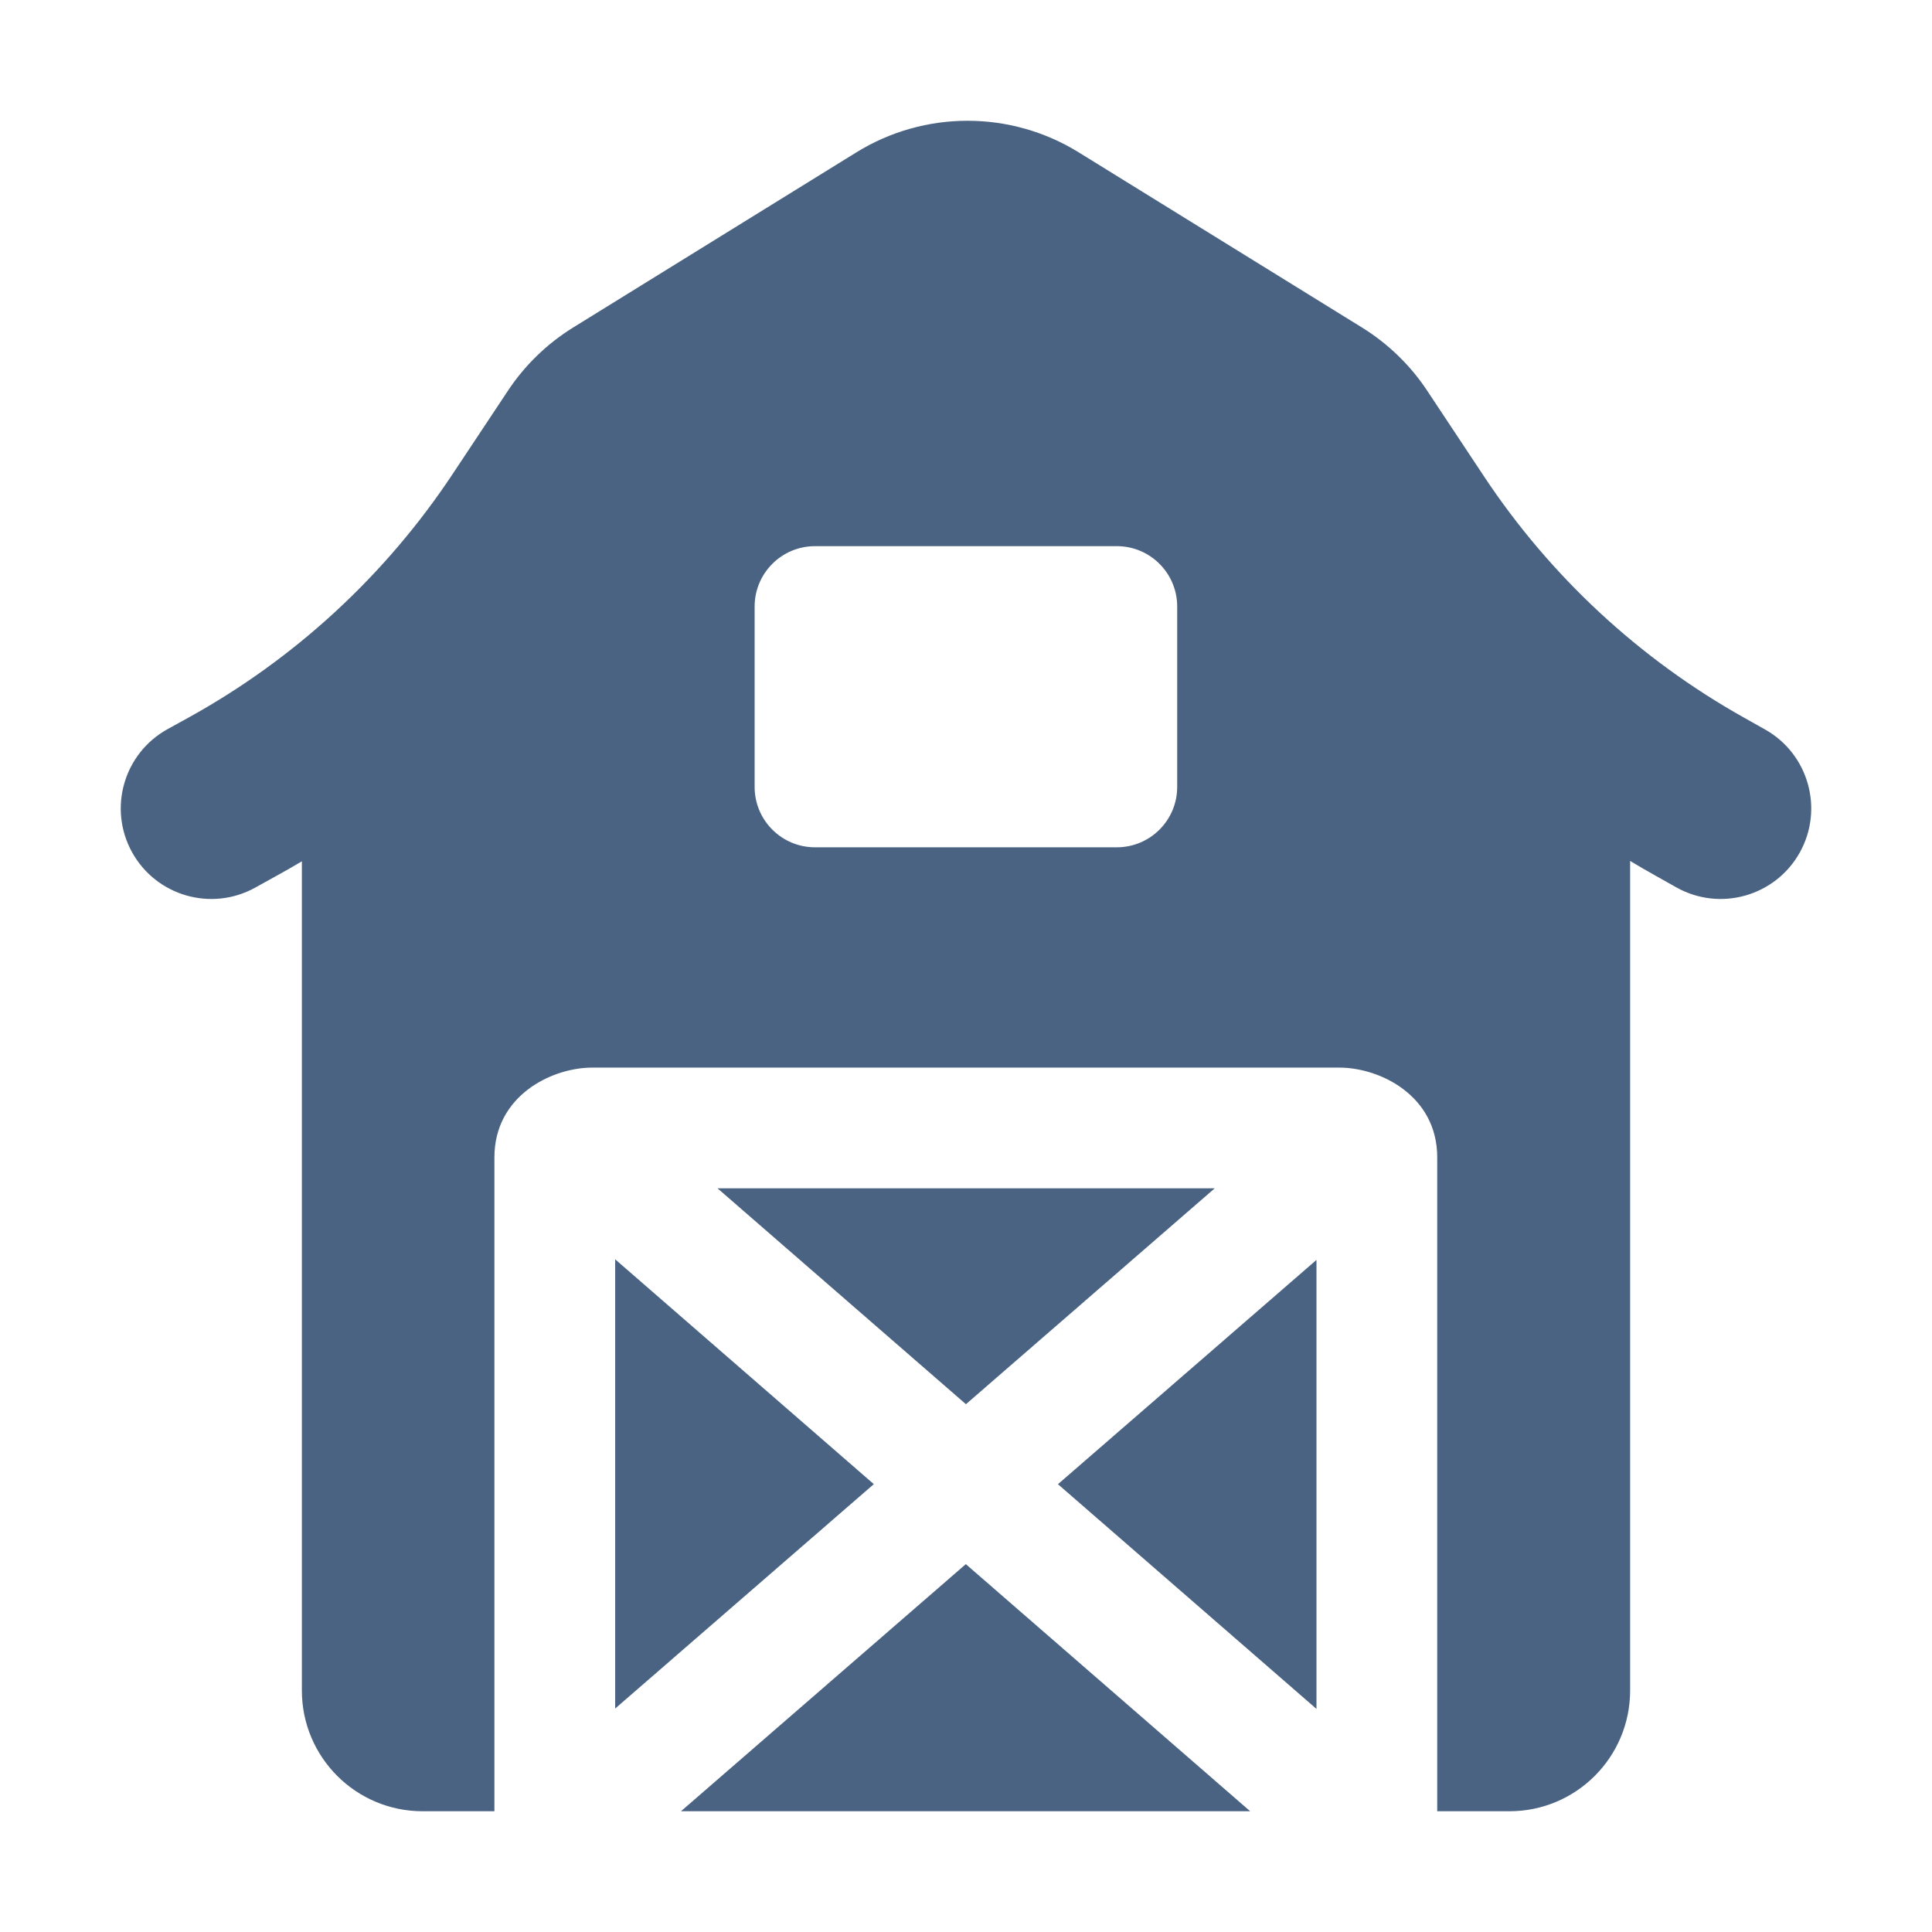 <svg width="32" height="32" viewBox="0 0 32 32" fill="none" xmlns="http://www.w3.org/2000/svg">
<path fill-rule="evenodd" clip-rule="evenodd" d="M17.866 2.523C16.738 1.826 15.313 1.826 14.185 2.523L9.491 5.426C9.062 5.692 8.695 6.047 8.416 6.467L7.494 7.856C6.382 9.531 4.884 10.912 3.125 11.884L2.775 12.077C2.05 12.478 1.787 13.39 2.187 14.115C2.588 14.84 3.5 15.103 4.225 14.703L4.575 14.509C4.718 14.431 4.86 14.349 5 14.266V28C5 29.105 5.895 30 7 30H8.189C8.189 29.998 8.189 29.997 8.189 29.995V19.171C8.189 18.658 8.426 18.288 8.746 18.044C8.782 18.015 8.82 17.989 8.86 17.965C9.161 17.773 9.514 17.683 9.808 17.683H22.186C22.492 17.683 22.863 17.781 23.172 17.989C23.198 18.007 23.224 18.025 23.249 18.045C23.569 18.288 23.805 18.659 23.805 19.171V29.995C23.805 29.997 23.805 29.998 23.805 30H25C26.105 30 27 29.105 27 28V14.26C27.137 14.342 27.274 14.422 27.414 14.5L27.766 14.698C28.488 15.103 29.402 14.846 29.808 14.124C30.213 13.402 29.956 12.487 29.234 12.082L28.882 11.884C27.154 10.915 25.681 9.548 24.585 7.898L23.636 6.467C23.357 6.047 22.99 5.692 22.561 5.426L17.866 2.523ZM20.707 30L15.997 25.907L11.279 30H20.707ZM12.499 10.046C12.499 9.494 12.947 9.046 13.499 9.046H18.498C19.05 9.046 19.498 9.494 19.498 10.046V13.034C19.498 13.586 19.05 14.034 18.498 14.034H13.499C12.947 14.034 12.499 13.586 12.499 13.034V10.046ZM10.189 28.299V20.858L14.473 24.582L10.189 28.299ZM11.884 19.682L15.999 23.258L20.12 19.682H11.884ZM21.805 28.305L17.523 24.583L21.805 20.868V28.305Z" fill="#4A6382"/>
</svg>
